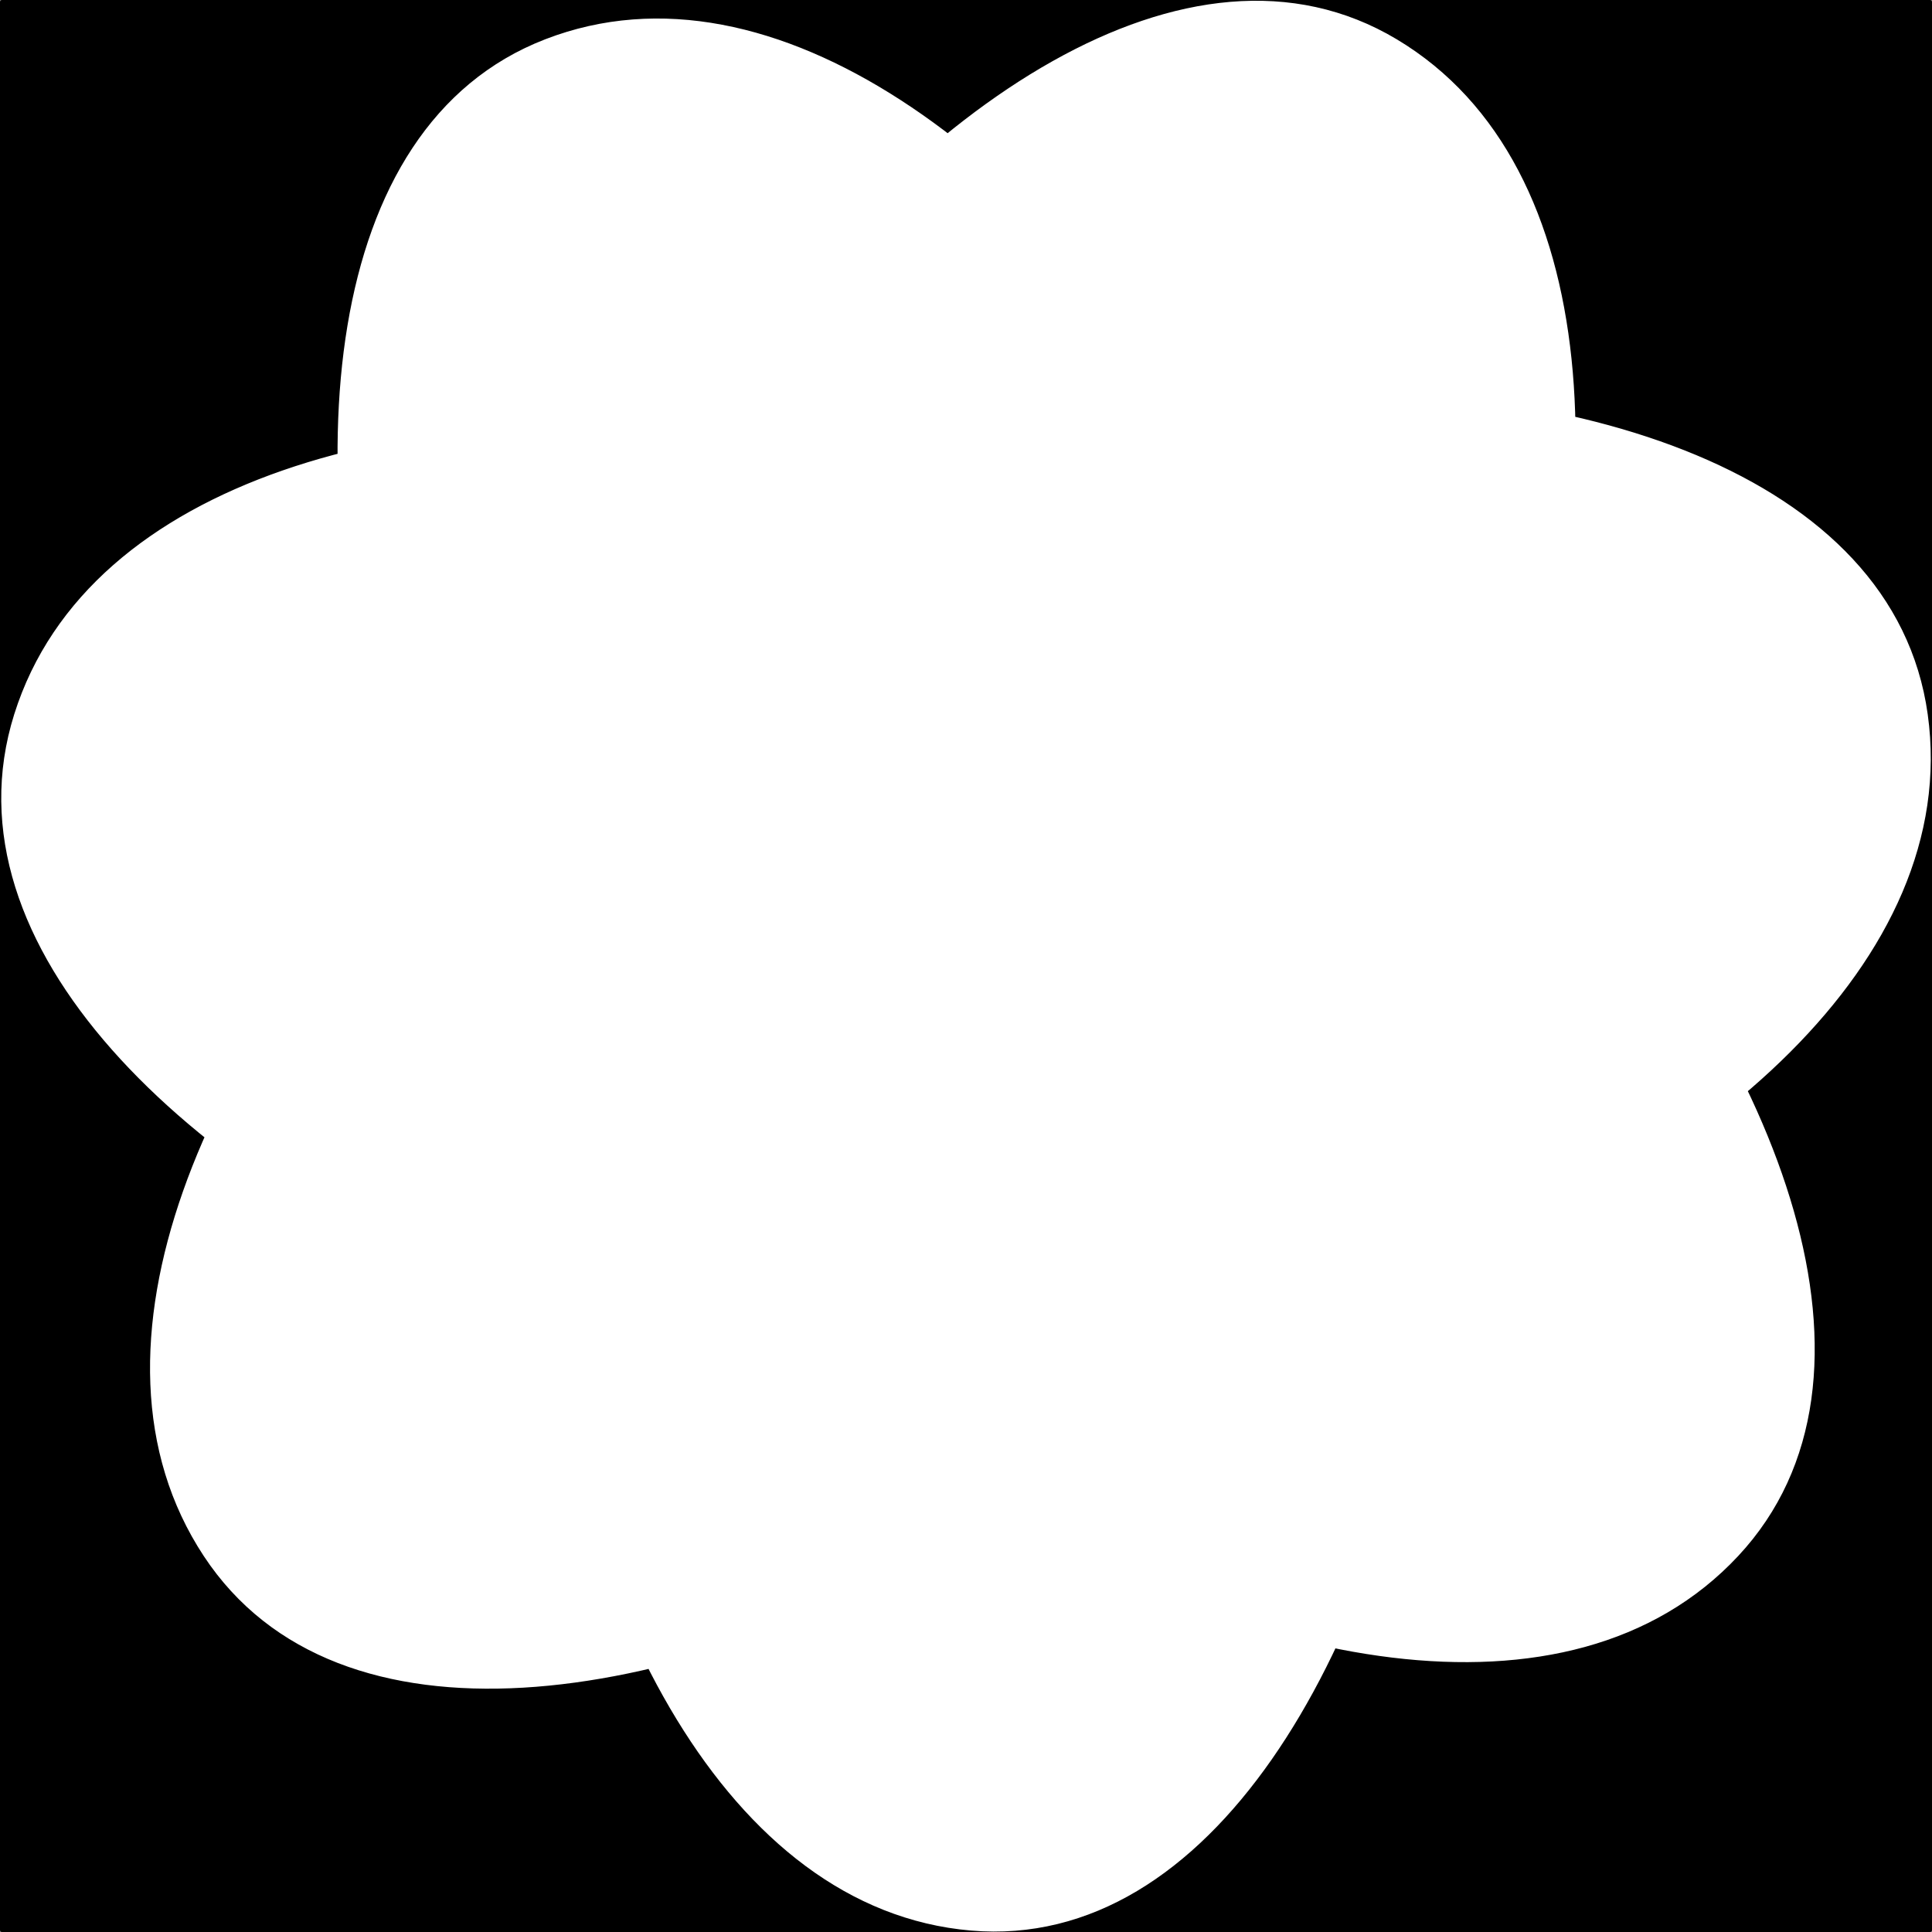 <?xml version="1.0" encoding="UTF-8" standalone="no"?>
<!-- Created with Inkscape (http://www.inkscape.org/) -->
<svg
   xmlns:dc="http://purl.org/dc/elements/1.1/"
   xmlns:cc="http://creativecommons.org/ns#"
   xmlns:rdf="http://www.w3.org/1999/02/22-rdf-syntax-ns#"
   xmlns:svg="http://www.w3.org/2000/svg"
   xmlns="http://www.w3.org/2000/svg"
   xmlns:sodipodi="http://sodipodi.sourceforge.net/DTD/sodipodi-0.dtd"
   xmlns:inkscape="http://www.inkscape.org/namespaces/inkscape"
   width="512"
   height="512"
   id="svg2"
   sodipodi:version="0.32"
   inkscape:version="0.46"
   version="1.0"
   sodipodi:docname="7_round2.svg"
   inkscape:output_extension="org.inkscape.output.svg.inkscape">
  <rect width="100%" height="100%" fill="#808080" stroke="none"/>
  <defs
     id="defs4">
    <inkscape:perspective
       sodipodi:type="inkscape:persp3d"
       inkscape:vp_x="0 : 526.18109 : 1"
       inkscape:vp_y="0 : 1000 : 0"
       inkscape:vp_z="744.09448 : 526.18109 : 1"
       inkscape:persp3d-origin="372.04724 : 350.78739 : 1"
       id="perspective10" />
  </defs>
  <sodipodi:namedview
     id="base"
     pagecolor="#000000"
     bordercolor="#666666"
     borderopacity="1.0"
     gridtolerance="10000"
     guidetolerance="10"
     objecttolerance="10"
     inkscape:pageopacity="0"
     inkscape:pageshadow="2"
     inkscape:zoom="0.35"
     inkscape:cx="-127.85714"
     inkscape:cy="177.14286"
     inkscape:document-units="px"
     inkscape:current-layer="layer1"
     showgrid="false"
     inkscape:window-width="1385"
     inkscape:window-height="827"
     inkscape:window-x="0"
     inkscape:window-y="25" />
  <g
     inkscape:label="Layer 1"
     inkscape:groupmode="layer"
     id="layer1">
    <rect
       style="opacity:1;fill:#000000;fill-opacity:1;fill-rule:nonzero;stroke:#000000;stroke-width:1.046;stroke-linecap:round;stroke-linejoin:round;stroke-miterlimit:4;stroke-dasharray:none;stroke-opacity:1"
       id="rect2419"
       width="510.954"
       height="510.954"
       x="0.523"
       y="0.523" />
    <path
       sodipodi:type="star"
       style="opacity:1;fill:#ffffff;fill-opacity:1;fill-rule:nonzero;stroke:none;stroke-width:1;stroke-linecap:round;stroke-linejoin:round;stroke-miterlimit:4;stroke-dasharray:none;stroke-opacity:1"
       id="path2397"
       sodipodi:sides="7"
       sodipodi:cx="134.28571"
       sodipodi:cy="86.285713"
       sodipodi:r1="398.87598"
       sodipodi:r2="187.5228"
       sodipodi:arg1="1.5707963"
       sodipodi:arg2="-1.0373348"
       inkscape:flatsided="false"
       inkscape:rounded="0.34521807"
       inkscape:randomized="0"
       d="M 134.286,485.162 C 329.81,501.689 406.42,9.984 229.644,-75.181 C 49.89,-161.781 -288.39,169.06 -177.568,334.981 C -68.582,498.152 363.614,251.476 319.981,60.167 C 275.612,-134.365 -193.964,-192.566 -254.59,-2.473 C -314.211,184.472 148.119,368.576 270.485,215.183 C 394.913,59.206 147.641,-344.212 -38.78,-273.089 C -222.112,-203.145 -77.793,273.106 118.428,273.137 C 317.956,273.168 479.189,-171.684 307.351,-273.089 C 138.361,-372.814 -144.005,36.956 -21.687,190.388 C 102.691,346.404 551.018,195.101 523.161,-2.473 C 495.766,-196.772 -0.659,-162.047 -44.352,29.248 C -88.782,223.766 309.039,479.945 446.14,334.981 C 580.968,192.418 244.304,-174.051 67.501,-88.942 C -112.281,-2.398 -64.533,468.356 134.286,485.162 z"
       transform="matrix(0.652,0,0,0.661,169.763,190.926)" />
  </g>
</svg>
